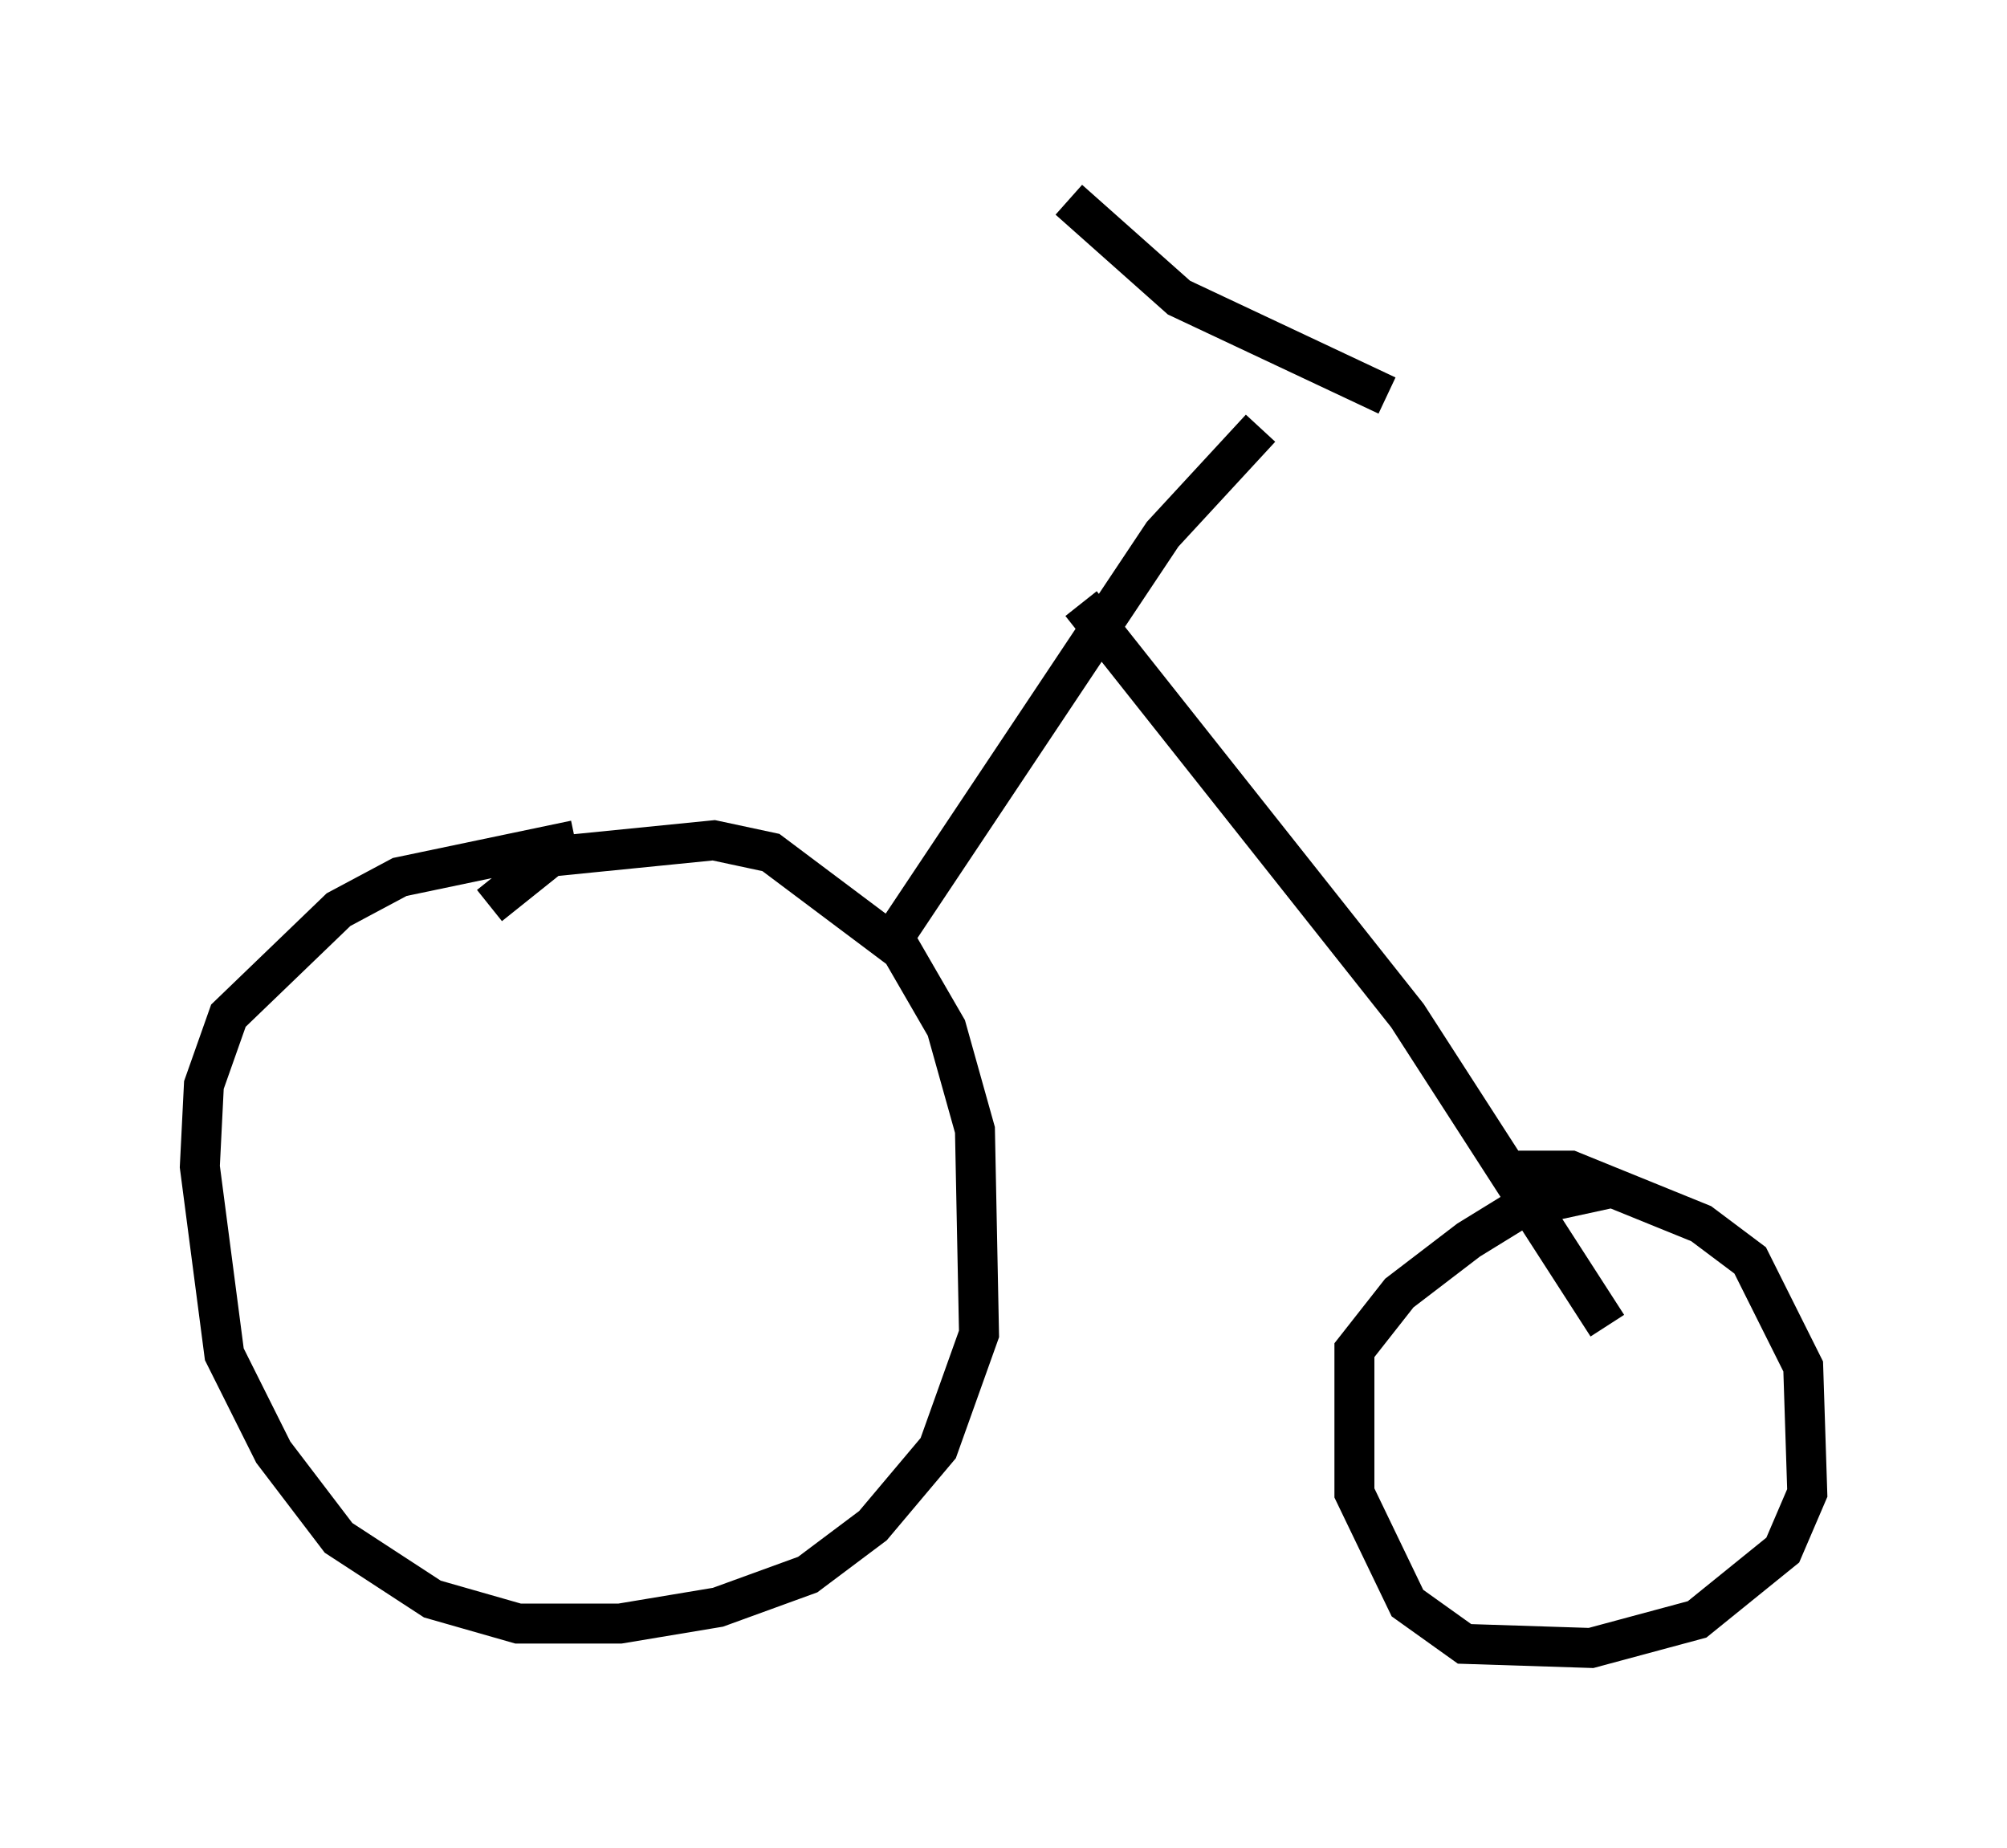 <?xml version="1.0" encoding="utf-8" ?>
<svg baseProfile="full" height="46.24" version="1.1" width="50.221" xmlns="http://www.w3.org/2000/svg" xmlns:ev="http://www.w3.org/2001/xml-events" xmlns:xlink="http://www.w3.org/1999/xlink"><defs /><rect fill="white" height="46.24" width="50.221" x="0" y="0" /><path d="M11.84, 23.477 m0.408, -0.817 l1.531, -1.225 4.083, -0.408 l1.429, 0.306 3.267, 2.45 l1.123, 1.94 0.715, 2.552 l0.102, 5.104 -1.021, 2.858 l-1.633, 1.94 -1.633, 1.225 l-2.246, 0.817 -2.45, 0.408 l-2.552, 0.0 -2.144, -0.613 l-2.348, -1.531 -1.633, -2.144 l-1.225, -2.45 -0.613, -4.696 l0.102, -2.042 0.613, -1.735 l2.756, -2.654 1.531, -0.817 l4.39, -0.919 m7.758, 2.756 l6.942, -10.413 2.45, -2.654 m3.165, -0.817 l-5.206, -2.45 -2.756, -2.45 m0.306, 10.106 l8.167, 10.311 5.002, 7.758 m-2.756, -3.879 l1.838, 0.0 3.267, 1.327 l1.225, 0.919 1.327, 2.654 l0.102, 3.165 -0.613, 1.429 l-2.144, 1.735 -2.654, 0.715 l-3.165, -0.102 -1.429, -1.021 l-1.327, -2.756 0.0, -3.573 l1.123, -1.429 1.735, -1.327 l1.327, -0.817 2.348, -0.51 " fill="none" stroke="black" stroke-width="1" /></svg>